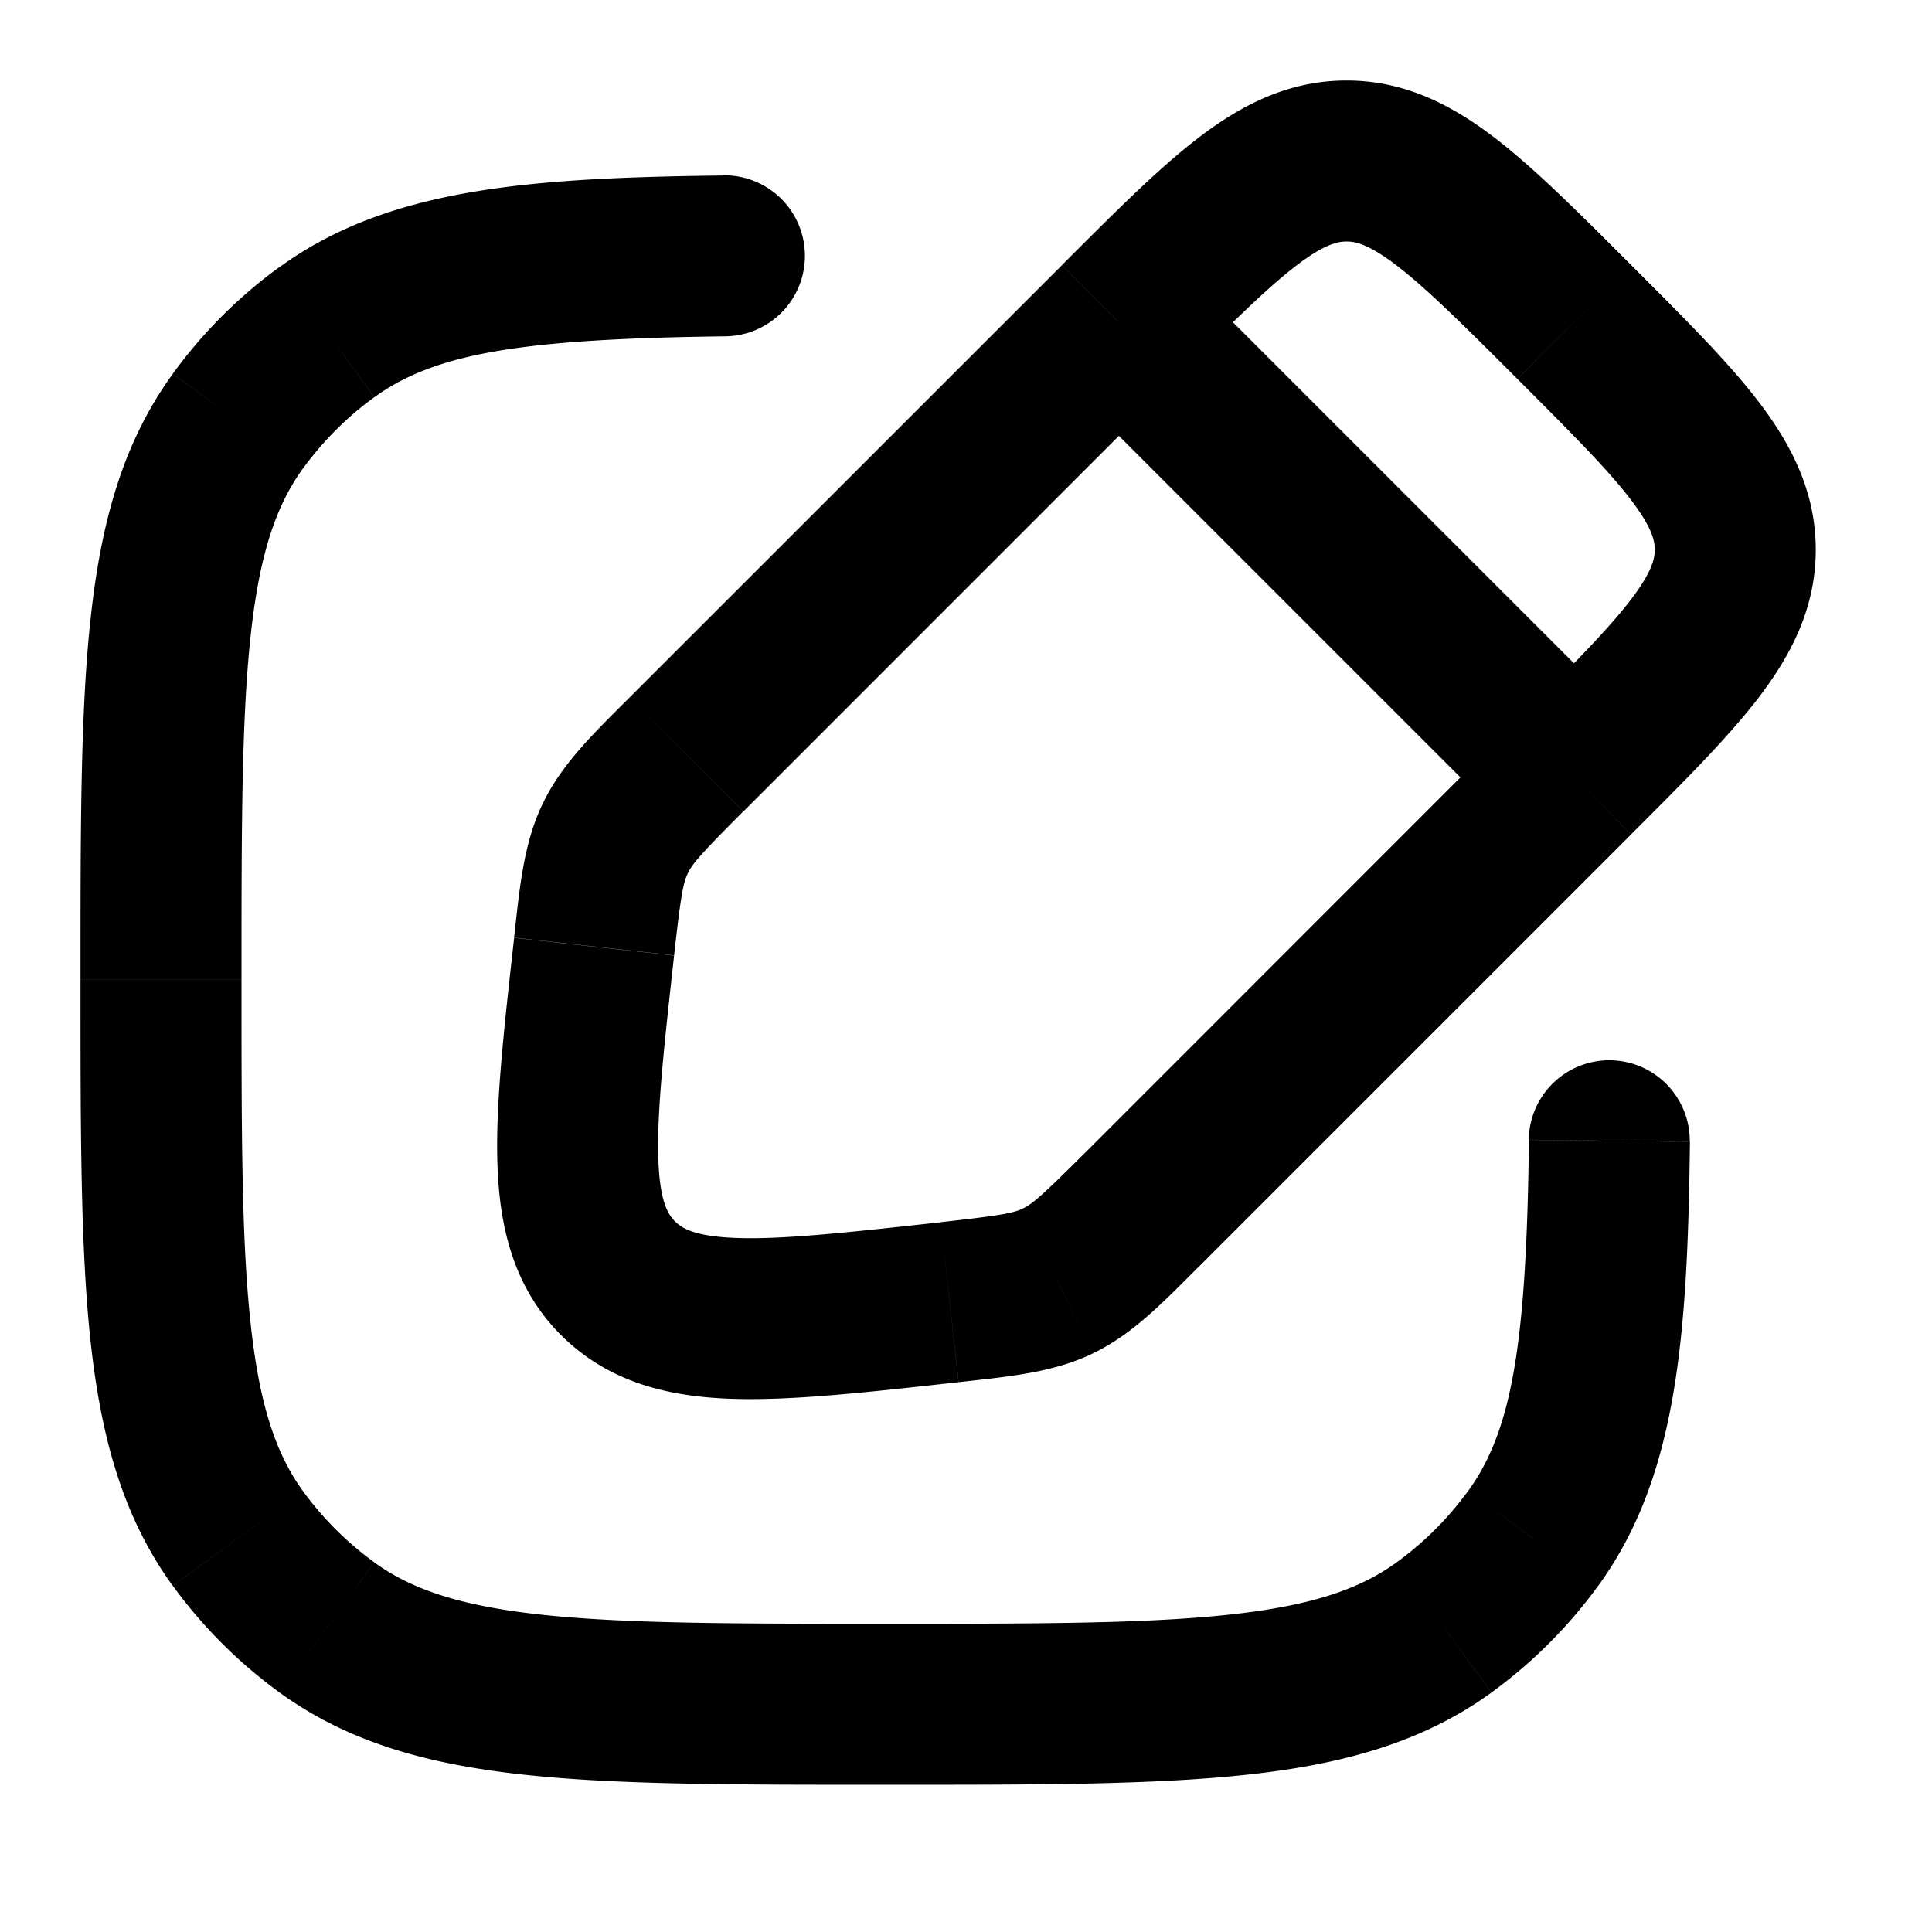 <svg xmlns="http://www.w3.org/2000/svg" width="24" height="24" fill="none" viewBox="0 0 24 24">
  <path fill="#000" d="m4.061 20.216.588-.809-.588.81ZM2.955 19.11l-.81.588.81-.588Zm14.984 1.106-.588-.809.588.81Zm1.106-1.106-.809-.587.81.587ZM2.955 5.232l-.81-.587.81.587ZM4.06 4.126l.588.81-.588-.81Zm4.951.052a1 1 0 0 0-.024-2l.024 2Zm11.98 10.005a1 1 0 0 0-2-.024l2 .024Zm-9.194 1.993-.11-.994.11.994Zm-4.12-.298-.707.707.707-.707Zm-.298-4.12.994.11-.994-.11Zm1.147-2.386-.707-.707.707.707Zm-.884 1.044-.901-.433.9.433Zm6.541 4.613.707.707-.707-.707Zm-1.044.884.433.901-.433-.9ZM11 20.171c-1.897 0-3.24-.001-4.275-.113-1.017-.11-1.618-.318-2.076-.65l-1.176 1.617c.856.622 1.85.893 3.037 1.021 1.168.127 2.637.125 4.49.125v-2Zm-10-8c0 1.853-.001 3.323.125 4.49.129 1.188.399 2.181 1.02 3.037l1.619-1.175c-.333-.459-.54-1.06-.65-2.077C3 15.411 3 14.068 3 12.171H1Zm3.649 7.236a4.001 4.001 0 0 1-.885-.884l-1.618 1.175a6 6 0 0 0 1.327 1.327l1.176-1.618ZM11 22.171c1.853 0 3.322.002 4.49-.125 1.187-.128 2.18-.399 3.037-1.02l-1.176-1.619c-.458.333-1.06.54-2.076.65-1.035.113-2.378.114-4.275.114v2Zm7.236-3.648a4 4 0 0 1-.885.884l1.176 1.618a6 6 0 0 0 1.327-1.327l-1.618-1.175ZM3 12.17c0-1.897.001-3.24.114-4.275.11-1.016.317-1.618.65-2.076L2.146 4.645c-.622.856-.892 1.849-1.02 3.036C.998 8.849 1 10.319 1 12.17h2Zm.473-8.854a6 6 0 0 0-1.327 1.328L3.764 5.82a4 4 0 0 1 .885-.885L3.473 3.317ZM8.988 2.18c-2.414.029-4.162.155-5.515 1.138L4.65 4.935c.76-.552 1.85-.726 4.363-.757l-.024-2Zm10.005 11.98c-.03 2.513-.204 3.603-.757 4.364l1.618 1.175c.983-1.353 1.11-3.1 1.139-5.515l-2-.024Zm-.144-5.21-5.372 5.373 1.414 1.414 5.372-5.372L18.85 8.95Zm-9.614 1.13 5.371-5.372-1.414-1.414L7.82 8.665l1.415 1.414Zm2.452 5.103c-1.178.13-1.953.214-2.522.196-.543-.018-.698-.125-.78-.207L6.97 16.585c.598.598 1.355.767 2.13.792.746.024 1.691-.083 2.807-.207l-.22-1.988Zm-5.3-3.534c-.125 1.116-.232 2.06-.208 2.808.025.774.194 1.532.792 2.13l1.414-1.415c-.082-.082-.19-.237-.207-.78-.018-.57.065-1.344.196-2.522l-1.988-.22ZM7.82 8.665c-.443.443-.84.822-1.078 1.318l1.802.866c.057-.118.151-.23.69-.77L7.82 8.665Zm.554 3.204c.084-.758.114-.902.17-1.02l-1.802-.866c-.239.495-.286 1.042-.356 1.665l1.988.22Zm5.103 2.453c-.54.539-.652.633-.77.69l.866 1.802c.496-.238.875-.635 1.318-1.078l-1.414-1.415Zm-1.569 2.848c.623-.07 1.17-.117 1.665-.356l-.866-1.802c-.118.057-.262.086-1.02.17l.221 1.988Zm6.941-12.463c.687.687 1.129 1.132 1.412 1.503.265.348.295.51.295.618h2c0-.72-.304-1.305-.705-1.831-.383-.503-.941-1.057-1.588-1.704L18.85 4.707Zm1.414 5.657c.647-.647 1.204-1.201 1.588-1.704.401-.526.705-1.11.705-1.832h-2c0 .108-.03.27-.295.619-.283.37-.725.816-1.412 1.503l1.414 1.414Zm0-7.071c-.647-.647-1.201-1.204-1.704-1.588C18.033 1.304 17.45 1 16.728 1v2c.107 0 .27.03.618.295.37.283.816.725 1.503 1.412l1.414-1.414Zm-5.657 1.414c.687-.687 1.132-1.129 1.503-1.412.348-.265.511-.295.619-.295V1c-.721 0-1.306.304-1.832.705-.503.384-1.057.941-1.704 1.588l1.414 1.414Zm5.657 4.243-5.657-5.657-1.414 1.414 5.657 5.657 1.414-1.414Z"/>
</svg>

